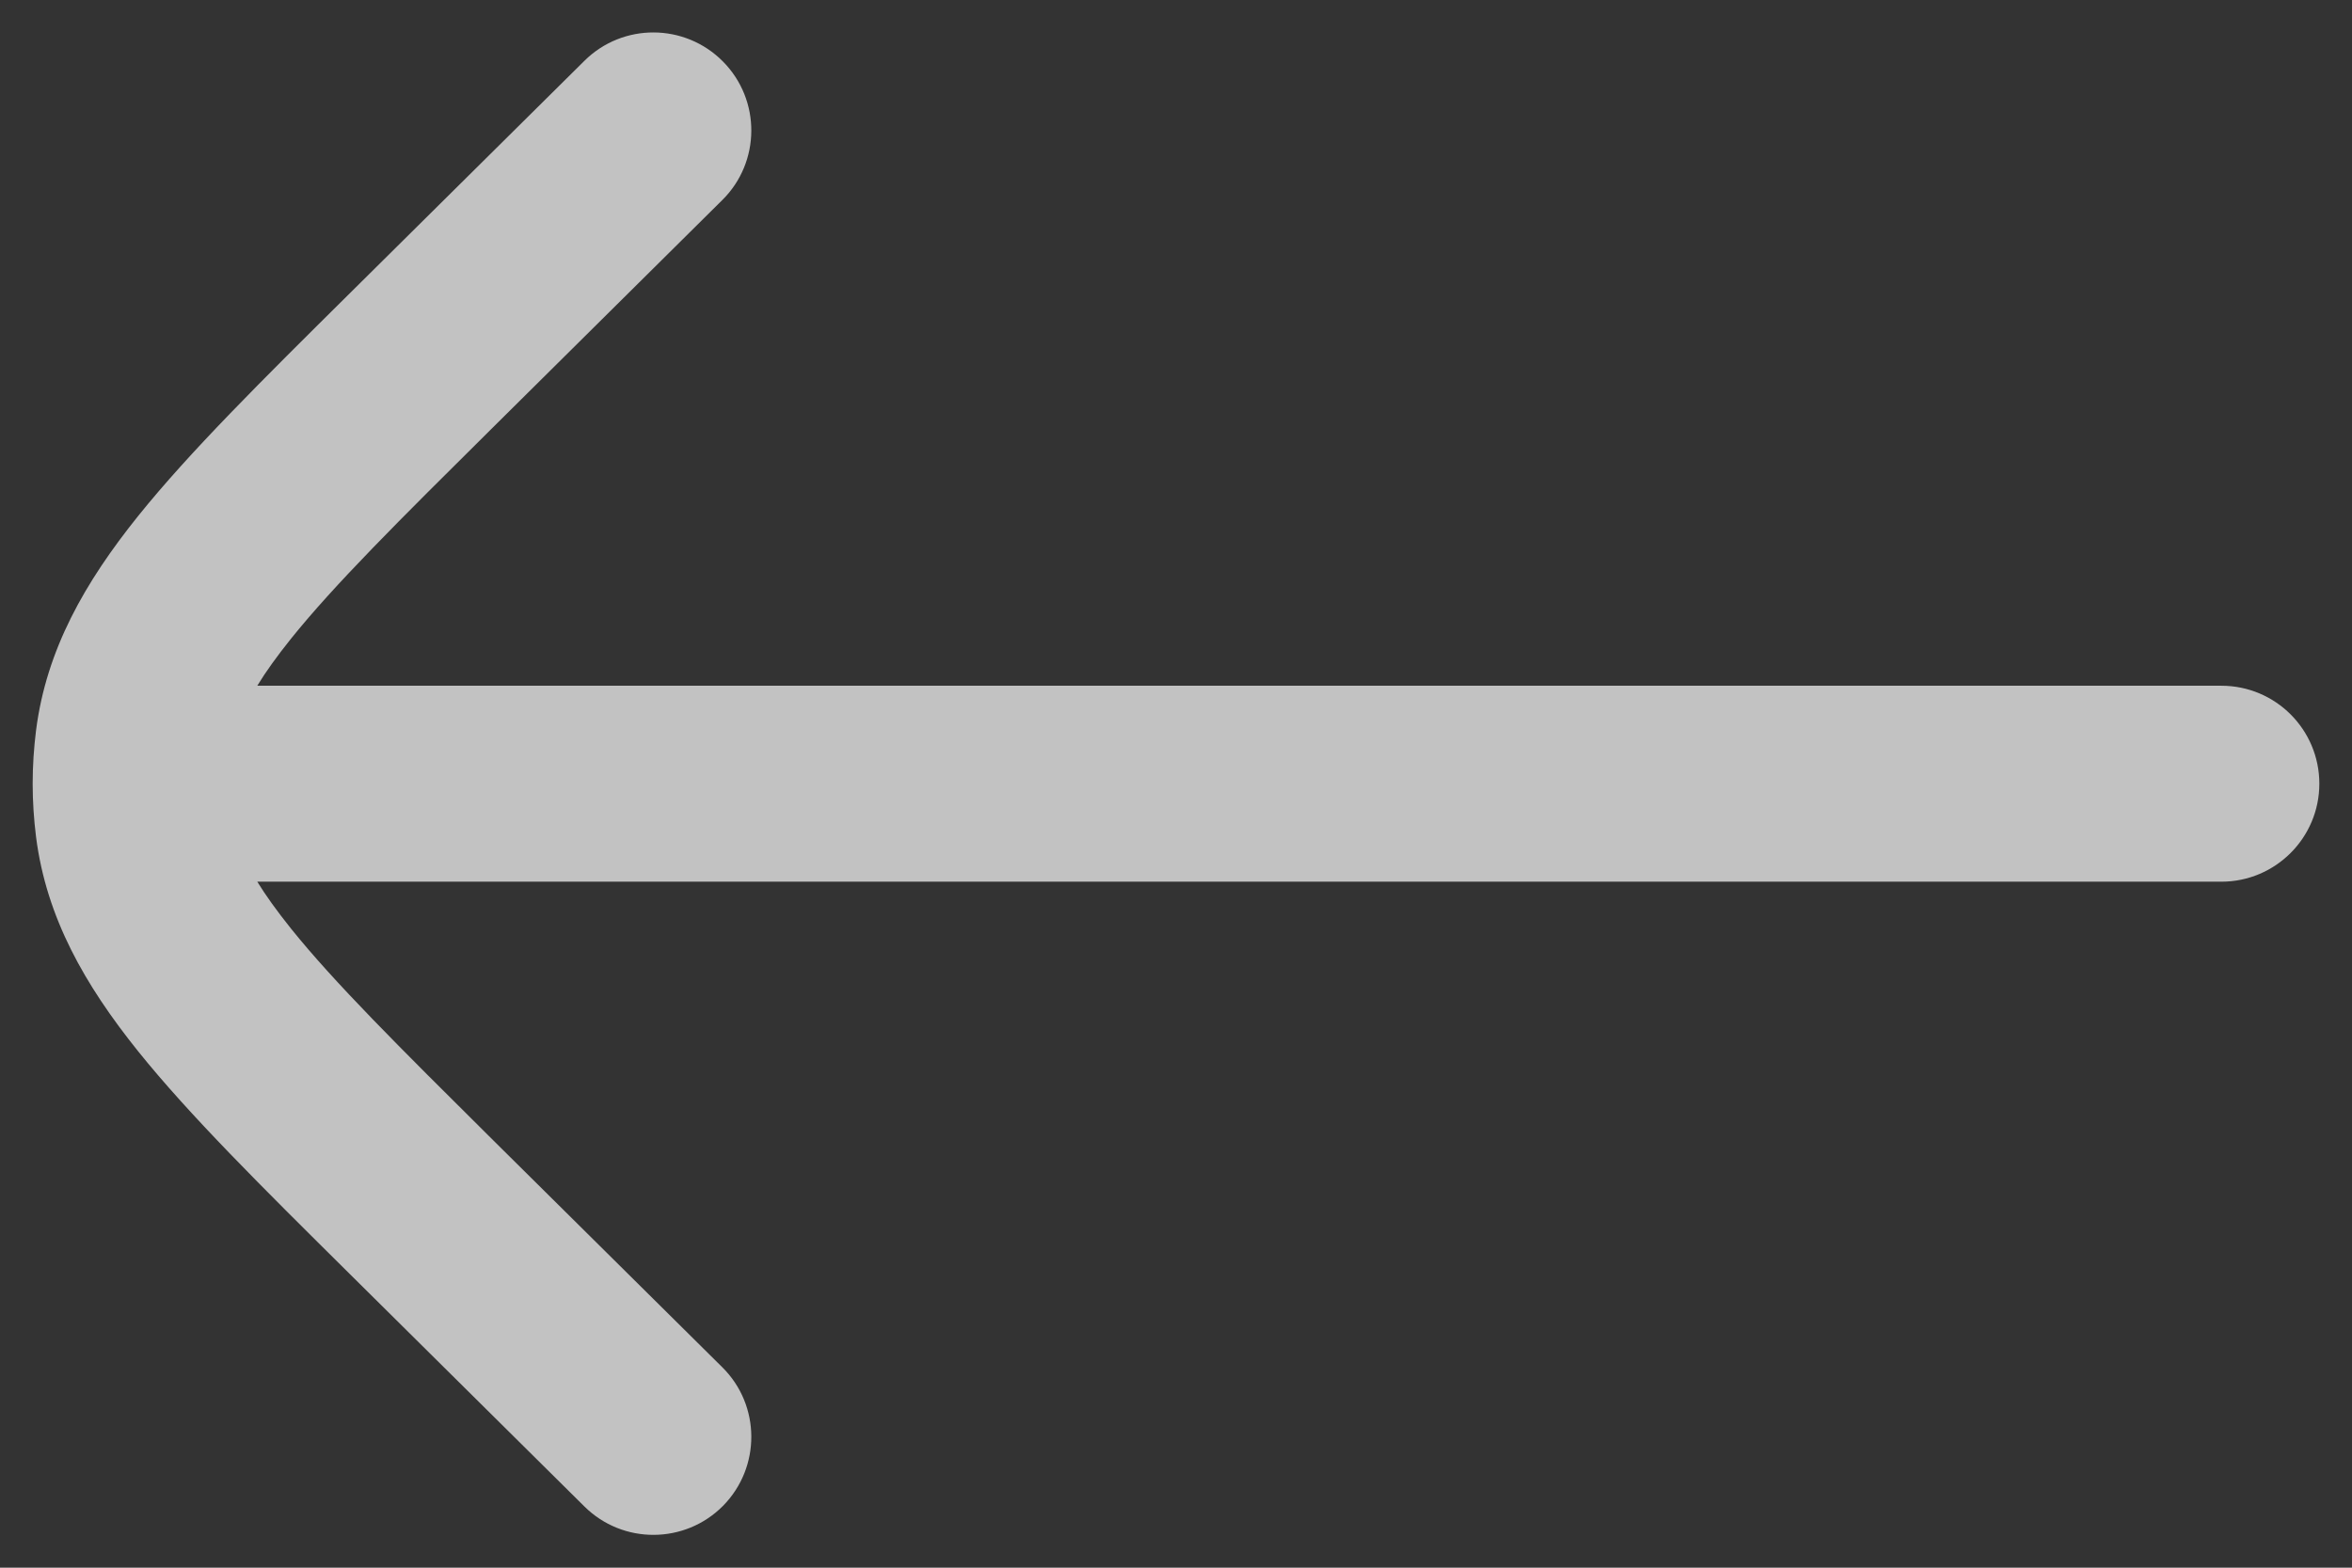 <svg width="18" height="12" viewBox="0 0 18 12" fill="none" xmlns="http://www.w3.org/2000/svg">
<rect x="0" y="0" width="18" height="12" fill="#333333" stroke="none"/>
<path d="M4.472 11.531C4.766 11.823 5.241 11.821 5.533 11.527C5.824 11.232 5.822 10.757 5.528 10.466L3.765 8.719C3.05 8.009 2.559 7.521 2.227 7.108C2.119 6.973 2.034 6.855 1.969 6.749L17 6.749C17.414 6.749 17.75 6.413 17.75 5.999C17.75 5.584 17.414 5.249 17 5.249L1.969 5.249C2.034 5.142 2.119 5.024 2.227 4.889C2.559 4.476 3.05 3.988 3.765 3.279L5.528 1.531C5.822 1.24 5.824 0.765 5.533 0.471C5.241 0.176 4.766 0.174 4.472 0.466L2.677 2.245C2.001 2.915 1.449 3.462 1.057 3.95C0.65 4.457 0.355 4.972 0.276 5.59C0.259 5.726 0.25 5.862 0.25 5.999C0.25 6.135 0.259 6.271 0.276 6.407C0.355 7.025 0.65 7.54 1.057 8.047C1.449 8.535 2.001 9.082 2.677 9.752L4.472 11.531Z" fill="white" fill-opacity="0.7"/>
</svg>
